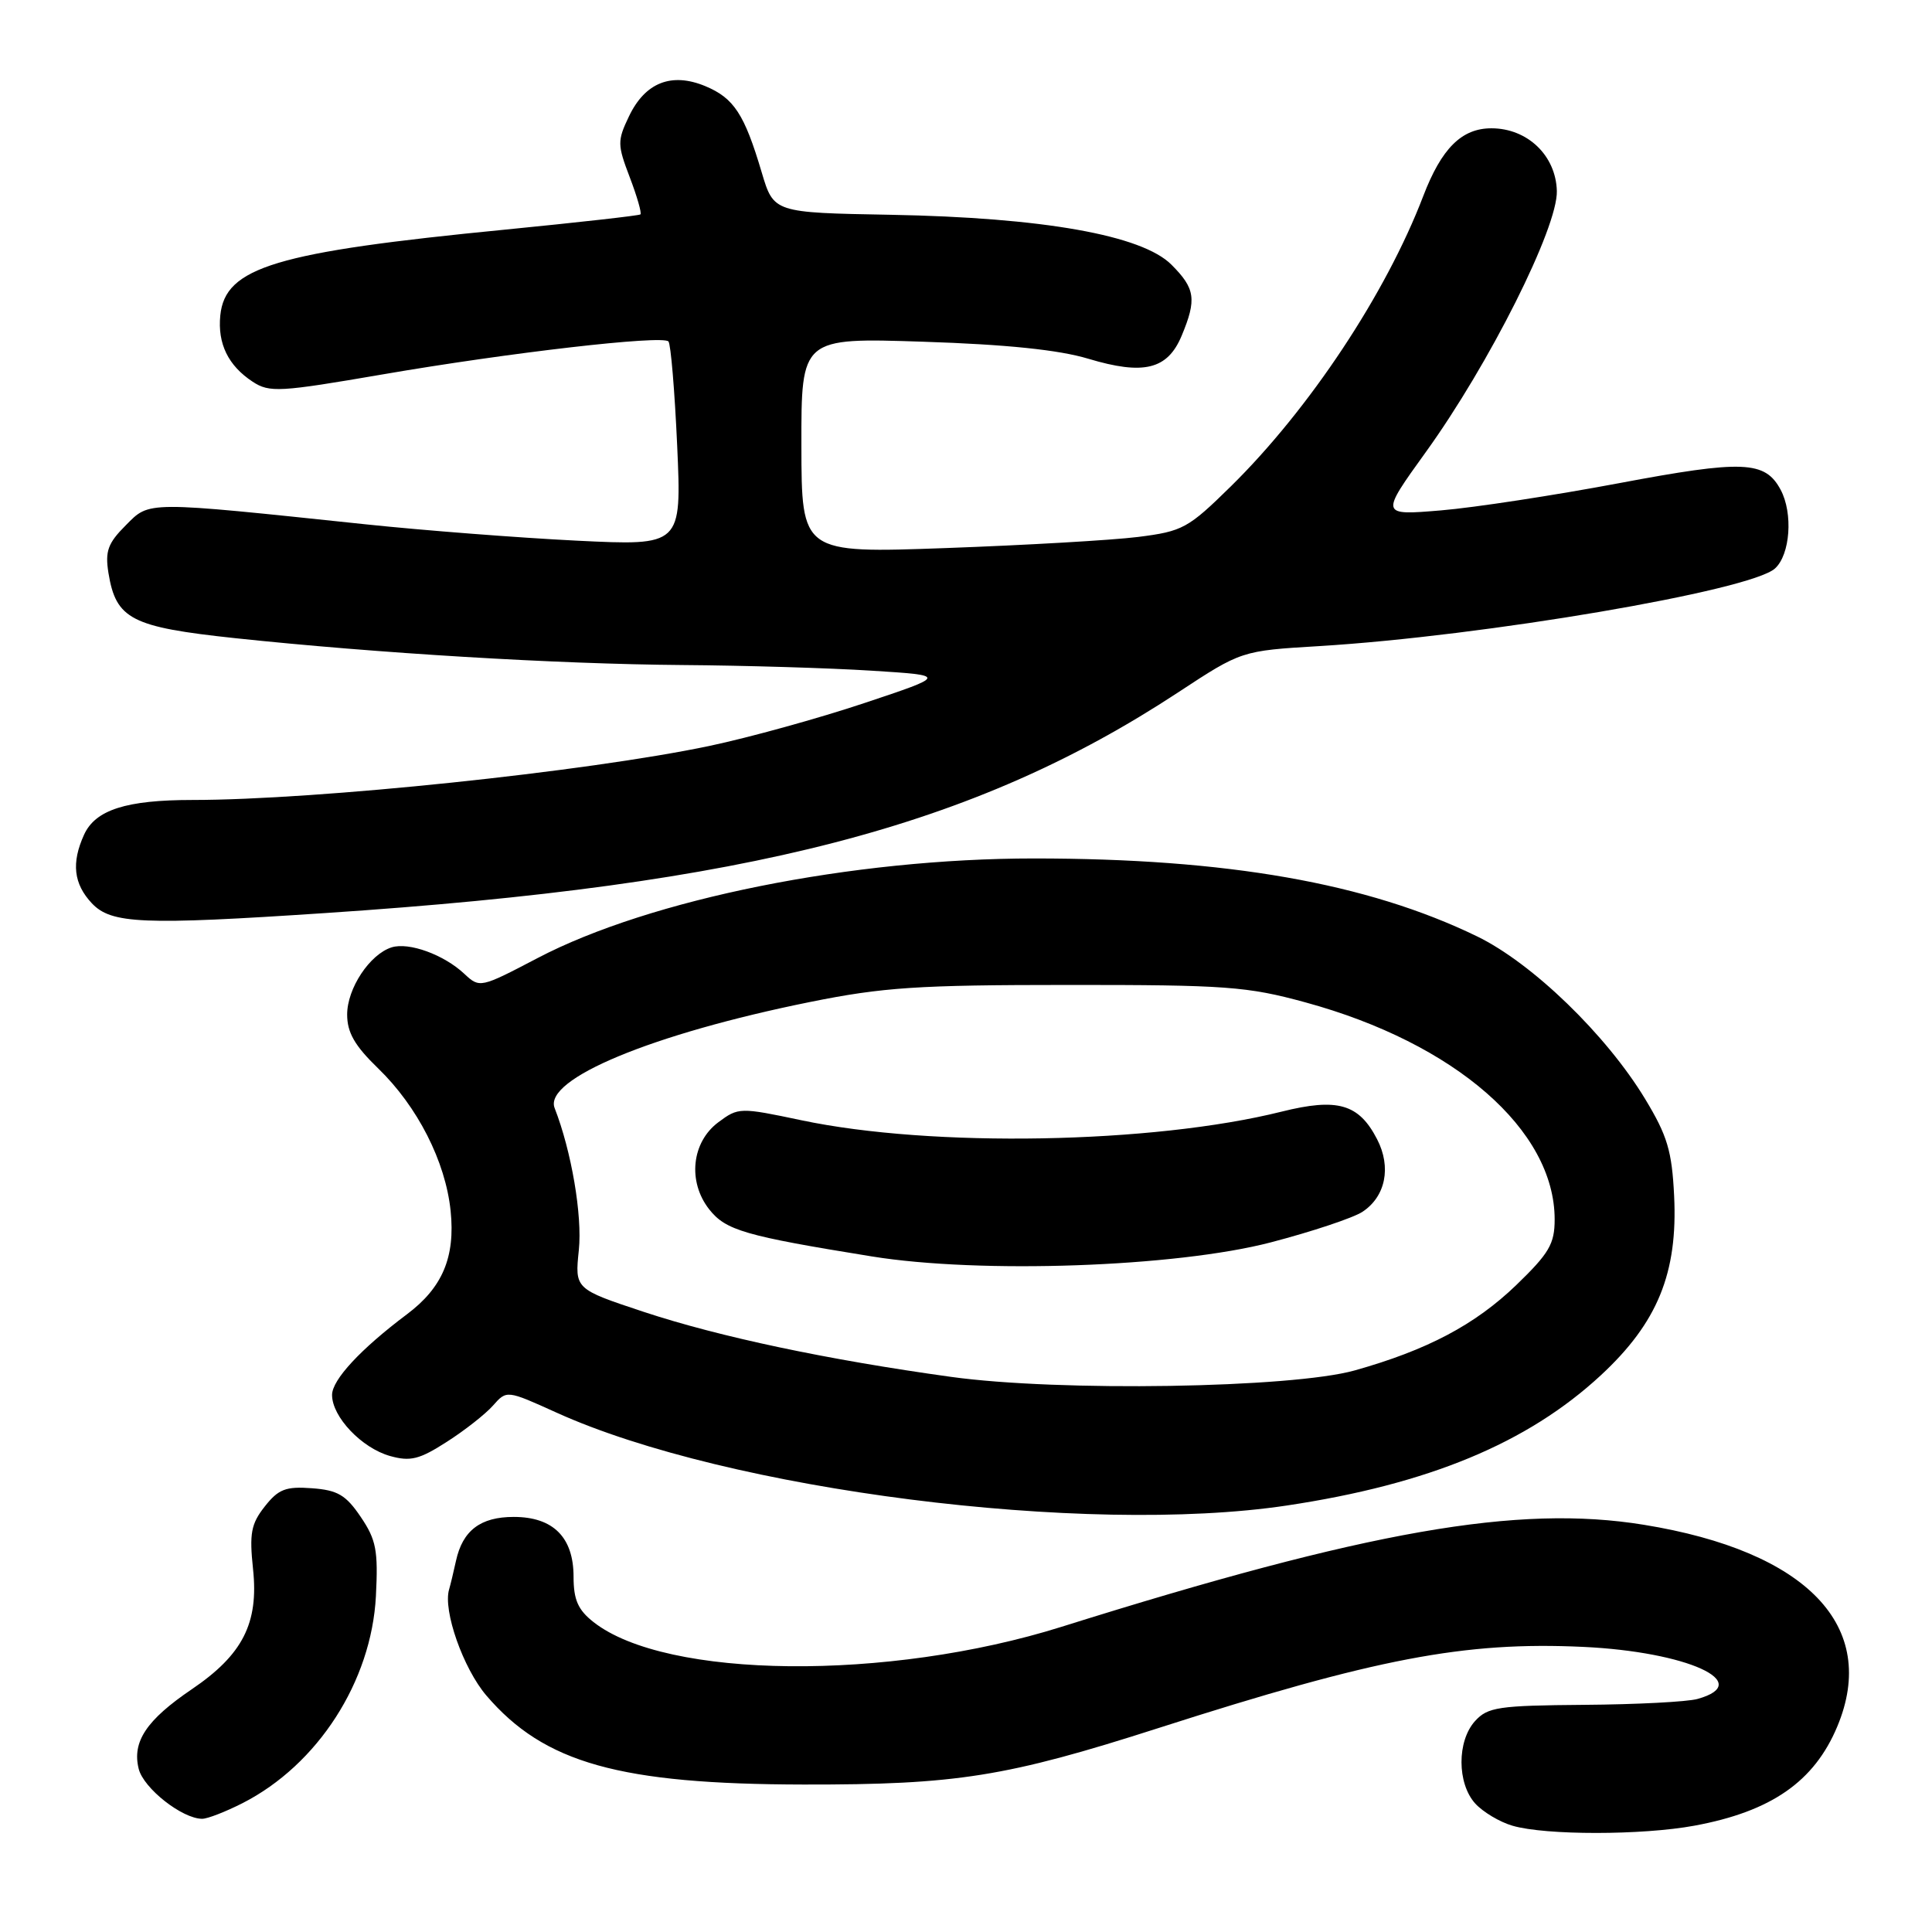 <?xml version="1.0" encoding="UTF-8" standalone="no"?>
<!DOCTYPE svg PUBLIC "-//W3C//DTD SVG 1.1//EN" "http://www.w3.org/Graphics/SVG/1.1/DTD/svg11.dtd" >
<svg xmlns="http://www.w3.org/2000/svg" xmlns:xlink="http://www.w3.org/1999/xlink" version="1.1" viewBox="0 0 256 256">
 <g >
 <path fill="currentColor"
d=" M 224.53 241.91 C 234.70 240.03 240.40 236.07 243.45 228.77 C 249.00 215.50 239.46 205.55 217.81 202.04 C 201.12 199.33 181.29 202.81 140.66 215.56 C 117.66 222.78 88.24 222.48 78.64 214.93 C 76.59 213.32 76.00 211.98 76.00 208.93 C 76.00 203.70 73.30 201.00 68.07 201.00 C 63.66 201.00 61.30 202.80 60.42 206.82 C 60.10 208.29 59.69 209.99 59.51 210.60 C 58.67 213.39 61.38 221.08 64.45 224.67 C 72.11 233.62 82.09 236.42 106.50 236.46 C 126.74 236.49 133.33 235.45 153.52 228.97 C 182.29 219.74 194.04 217.49 209.76 218.22 C 223.55 218.86 232.60 222.98 224.93 225.12 C 223.59 225.50 216.83 225.85 209.90 225.90 C 198.55 225.99 197.13 226.20 195.45 228.05 C 193.05 230.70 193.06 236.30 195.47 238.97 C 196.50 240.10 198.72 241.43 200.42 241.92 C 204.81 243.20 217.60 243.19 224.53 241.91 Z  M 32.15 238.92 C 42.11 233.84 49.22 222.80 49.81 211.50 C 50.12 205.44 49.85 204.03 47.80 201.00 C 45.83 198.09 44.74 197.45 41.33 197.20 C 37.86 196.94 36.89 197.32 35.08 199.62 C 33.26 201.93 33.03 203.19 33.53 207.92 C 34.29 215.08 32.16 219.26 25.42 223.83 C 19.40 227.91 17.48 230.79 18.38 234.39 C 19.03 236.97 24.14 240.99 26.79 241.00 C 27.50 241.00 29.91 240.06 32.15 238.92 Z  M 170.50 199.49 C 189.29 196.67 202.40 191.23 212.12 182.23 C 219.64 175.26 222.33 168.67 221.83 158.45 C 221.54 152.50 220.93 150.48 217.99 145.62 C 212.84 137.11 203.03 127.62 195.71 124.07 C 181.16 117.01 162.59 113.75 137.00 113.75 C 112.97 113.75 86.15 119.13 71.21 126.96 C 63.67 130.91 63.56 130.94 61.54 129.05 C 58.83 126.50 54.18 124.81 51.89 125.53 C 48.99 126.45 46.00 130.97 46.00 134.43 C 46.00 136.82 47.00 138.56 50.09 141.55 C 55.33 146.62 59.03 153.89 59.71 160.45 C 60.34 166.58 58.63 170.62 53.92 174.15 C 47.79 178.75 44.00 182.83 44.00 184.84 C 44.00 187.74 47.93 191.88 51.69 192.93 C 54.37 193.68 55.57 193.39 59.19 191.06 C 61.56 189.55 64.32 187.38 65.32 186.25 C 67.14 184.19 67.14 184.19 73.72 187.17 C 96.42 197.46 143.81 203.49 170.50 199.49 Z  M 43.17 120.98 C 99.34 117.25 128.94 109.60 156.10 91.75 C 164.50 86.23 164.50 86.23 174.83 85.61 C 196.60 84.29 231.94 78.27 235.19 75.33 C 237.22 73.50 237.61 68.01 235.94 64.89 C 233.88 61.05 230.97 60.93 214.55 64.02 C 205.99 65.63 195.37 67.26 190.93 67.63 C 182.88 68.30 182.88 68.30 188.93 59.90 C 197.35 48.22 206.43 30.13 206.29 25.30 C 206.16 20.60 202.39 17.00 197.62 17.00 C 193.68 17.00 191.01 19.65 188.58 26.00 C 183.64 38.91 173.51 54.19 163.11 64.43 C 157.42 70.02 156.72 70.40 150.79 71.15 C 147.33 71.58 135.89 72.24 125.36 72.62 C 106.21 73.31 106.21 73.31 106.19 59.03 C 106.17 44.75 106.17 44.75 122.34 45.28 C 133.38 45.64 140.30 46.36 144.19 47.53 C 151.54 49.74 154.70 48.97 156.57 44.50 C 158.59 39.66 158.38 38.23 155.22 35.07 C 151.32 31.16 138.19 28.83 118.01 28.46 C 102.52 28.18 102.52 28.18 100.93 22.84 C 98.64 15.12 97.25 13.00 93.47 11.42 C 88.98 9.55 85.48 10.93 83.34 15.42 C 81.79 18.66 81.80 19.18 83.45 23.50 C 84.42 26.04 85.05 28.25 84.86 28.41 C 84.66 28.57 76.62 29.47 67.00 30.42 C 36.49 33.40 29.83 35.41 29.19 41.80 C 28.82 45.55 30.24 48.45 33.48 50.58 C 35.71 52.04 37.03 51.96 50.70 49.61 C 67.41 46.73 87.72 44.39 88.57 45.24 C 88.88 45.55 89.40 51.77 89.73 59.06 C 90.32 72.32 90.32 72.32 76.41 71.64 C 68.76 71.26 56.20 70.29 48.50 69.48 C 19.04 66.38 19.87 66.38 16.66 69.61 C 14.29 71.98 13.91 73.04 14.37 75.92 C 15.37 82.05 17.39 83.09 31.15 84.56 C 49.99 86.56 73.67 87.99 90.41 88.12 C 98.71 88.18 110.00 88.52 115.50 88.87 C 125.50 89.50 125.50 89.50 114.50 93.17 C 108.45 95.19 99.22 97.74 94.00 98.84 C 77.73 102.26 41.98 106.00 25.50 106.00 C 16.72 106.00 12.64 107.31 11.14 110.60 C 9.44 114.33 9.75 117.11 12.17 119.69 C 14.75 122.42 18.85 122.60 43.17 120.98 Z  M 126.00 182.44 C 109.67 180.18 95.35 177.15 85.33 173.84 C 76.16 170.80 76.16 170.80 76.70 165.63 C 77.17 161.04 75.72 152.53 73.49 146.82 C 72.00 142.98 86.41 137.00 107.33 132.77 C 116.99 130.82 121.61 130.51 141.50 130.51 C 162.45 130.50 165.26 130.71 172.98 132.82 C 192.80 138.23 206.00 149.73 206.00 161.58 C 206.00 164.83 205.27 166.07 200.90 170.29 C 195.43 175.55 189.11 178.89 179.50 181.59 C 171.14 183.93 140.32 184.43 126.00 182.44 Z  M 168.39 164.62 C 173.83 163.20 179.29 161.38 180.52 160.58 C 183.60 158.56 184.39 154.66 182.47 150.95 C 180.05 146.26 177.23 145.45 169.81 147.30 C 152.74 151.56 123.49 152.09 106.19 148.44 C 98.04 146.72 97.84 146.73 95.19 148.70 C 91.64 151.34 91.09 156.57 93.97 160.24 C 96.17 163.03 98.67 163.76 115.50 166.48 C 129.89 168.81 155.81 167.90 168.39 164.62 Z "/>
</g>
</svg>